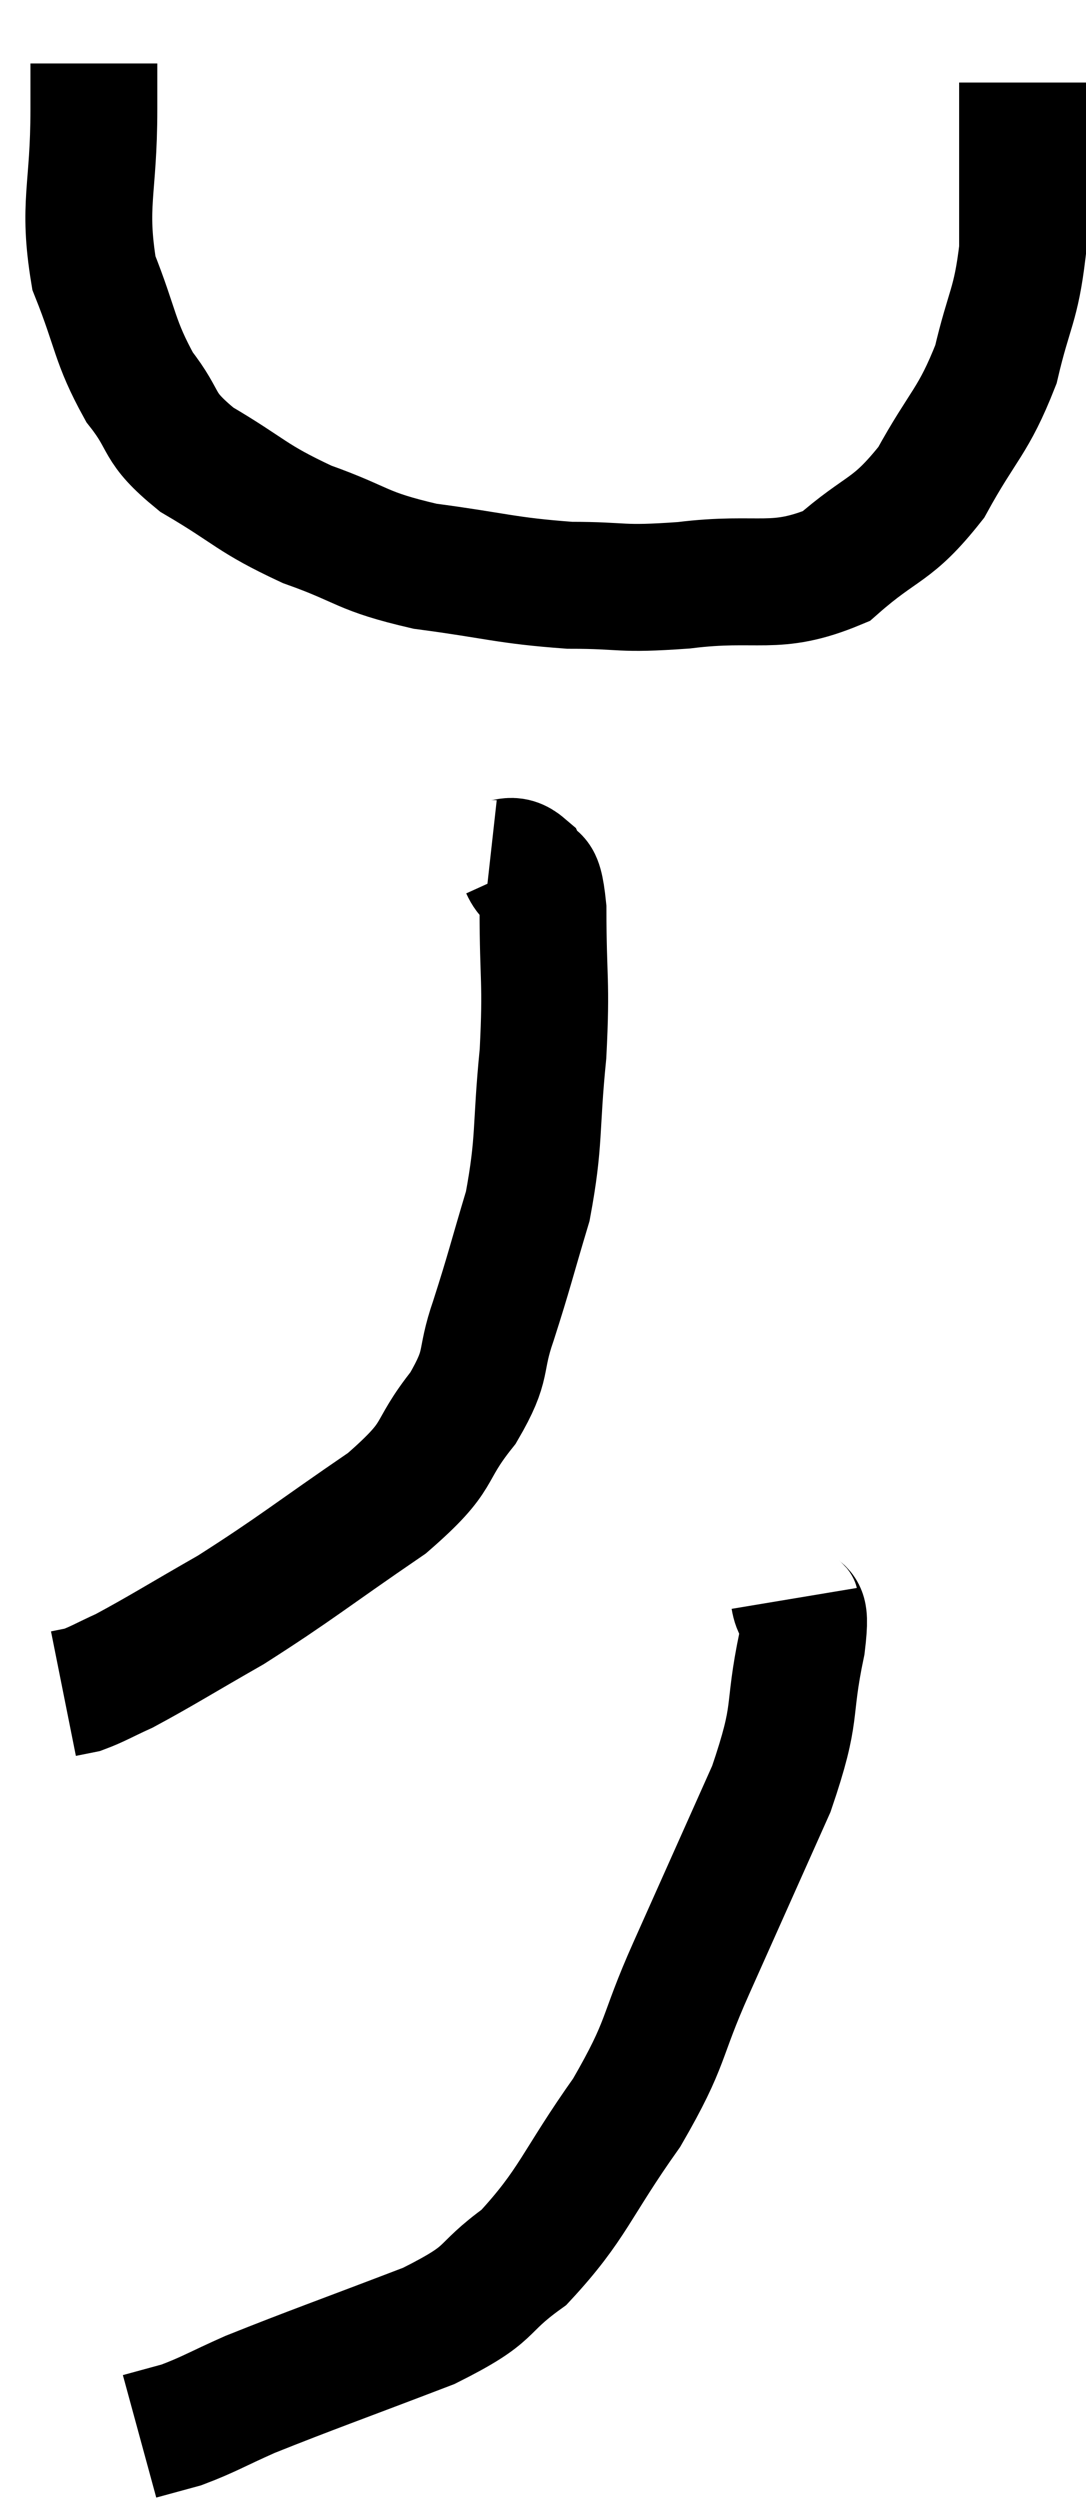 <svg xmlns="http://www.w3.org/2000/svg" viewBox="12.44 2.12 17.12 39.38" width="17.12" height="39.38"><path d="M 13.92 3.12 C 13.92 3.48, 13.92 3.015, 13.92 3.84 C 13.92 5.13, 13.74 5.325, 13.92 6.42 C 14.28 7.32, 14.235 7.485, 14.64 8.22 C 15.09 8.79, 14.88 8.82, 15.54 9.36 C 16.41 9.87, 16.38 9.96, 17.28 10.38 C 18.21 10.71, 18.105 10.8, 19.14 11.04 C 20.28 11.19, 20.4 11.265, 21.42 11.34 C 22.32 11.34, 22.17 11.415, 23.22 11.34 C 24.42 11.19, 24.645 11.445, 25.62 11.04 C 26.37 10.38, 26.49 10.515, 27.12 9.72 C 27.63 8.79, 27.78 8.775, 28.14 7.86 C 28.35 6.96, 28.455 6.945, 28.56 6.06 C 28.56 5.19, 28.56 4.785, 28.56 4.32 C 28.56 4.26, 28.56 4.305, 28.56 4.2 C 28.56 4.05, 28.56 4.095, 28.56 3.9 L 28.56 3.42" fill="none" stroke="black" stroke-width="2"></path><path d="M 20.16 15.72 C 20.43 15.75, 20.49 15.6, 20.7 15.78 C 20.85 16.11, 20.925 15.705, 21 16.44 C 21 17.58, 21.06 17.55, 21 18.72 C 20.88 19.92, 20.955 20.07, 20.76 21.12 C 20.49 22.02, 20.475 22.125, 20.22 22.92 C 19.98 23.61, 20.16 23.58, 19.74 24.3 C 19.14 25.05, 19.455 25.005, 18.54 25.8 C 17.31 26.64, 17.115 26.82, 16.08 27.48 C 15.24 27.96, 14.985 28.125, 14.4 28.44 C 14.07 28.59, 13.98 28.65, 13.74 28.74 L 13.44 28.8" fill="none" stroke="black" stroke-width="2"></path><path d="M 24.96 27.3 C 25.02 27.66, 25.17 27.27, 25.08 28.02 C 24.84 29.16, 25.035 29.025, 24.6 30.3 C 23.97 31.71, 23.91 31.845, 23.34 33.12 C 22.83 34.26, 22.98 34.26, 22.32 35.4 C 21.51 36.54, 21.48 36.84, 20.7 37.68 C 19.95 38.22, 20.28 38.22, 19.2 38.76 C 17.79 39.3, 17.355 39.45, 16.38 39.84 C 15.84 40.08, 15.735 40.155, 15.3 40.32 L 14.64 40.5" fill="none" stroke="black" stroke-width="2"></path></svg>